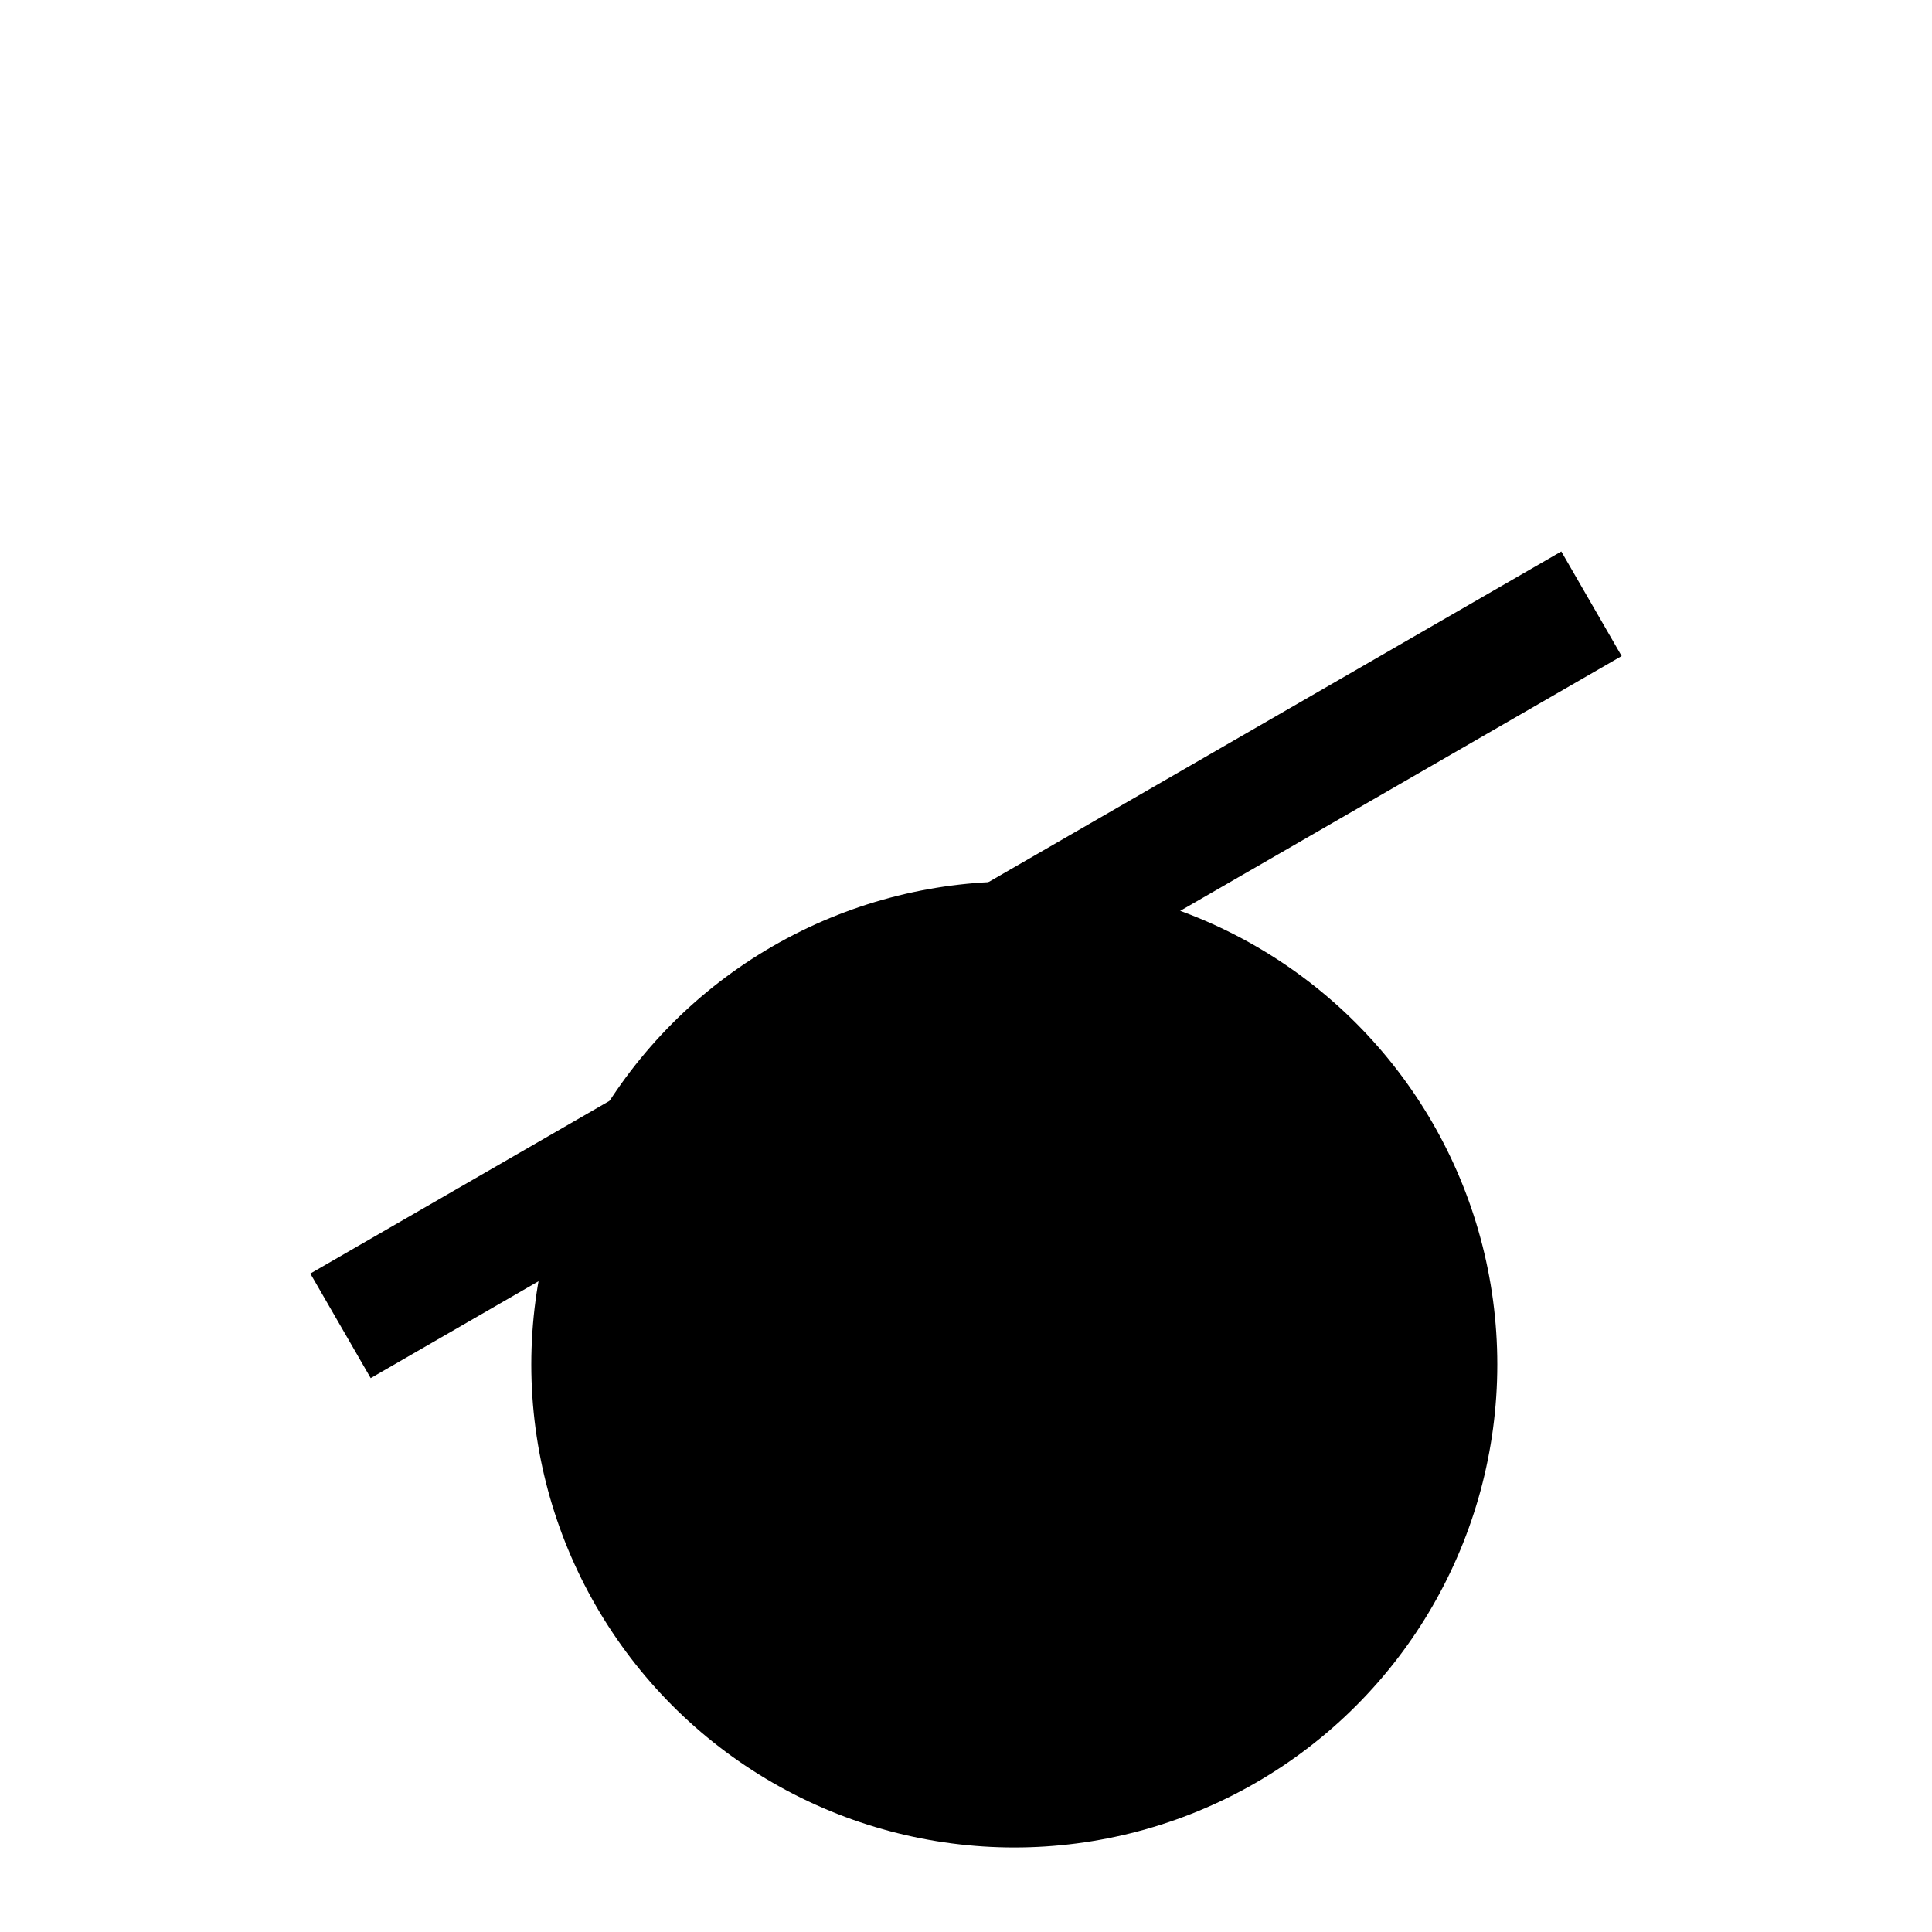<?xml version="1.0" encoding="UTF-8" standalone="no"?>
                <svg xmlns="http://www.w3.org/2000/svg" xmlns:xlink="http://www.w3.org/1999/xlink" viewBox="0 0 800 800" width="800pt" height="800pt">
                <g>
                <circle cx="420" cy="565" r="200" fill="black" />
<line x1="141" y1="549" x2="659" y2="250" stroke="black" stroke-width="50" />
</g>
</svg>